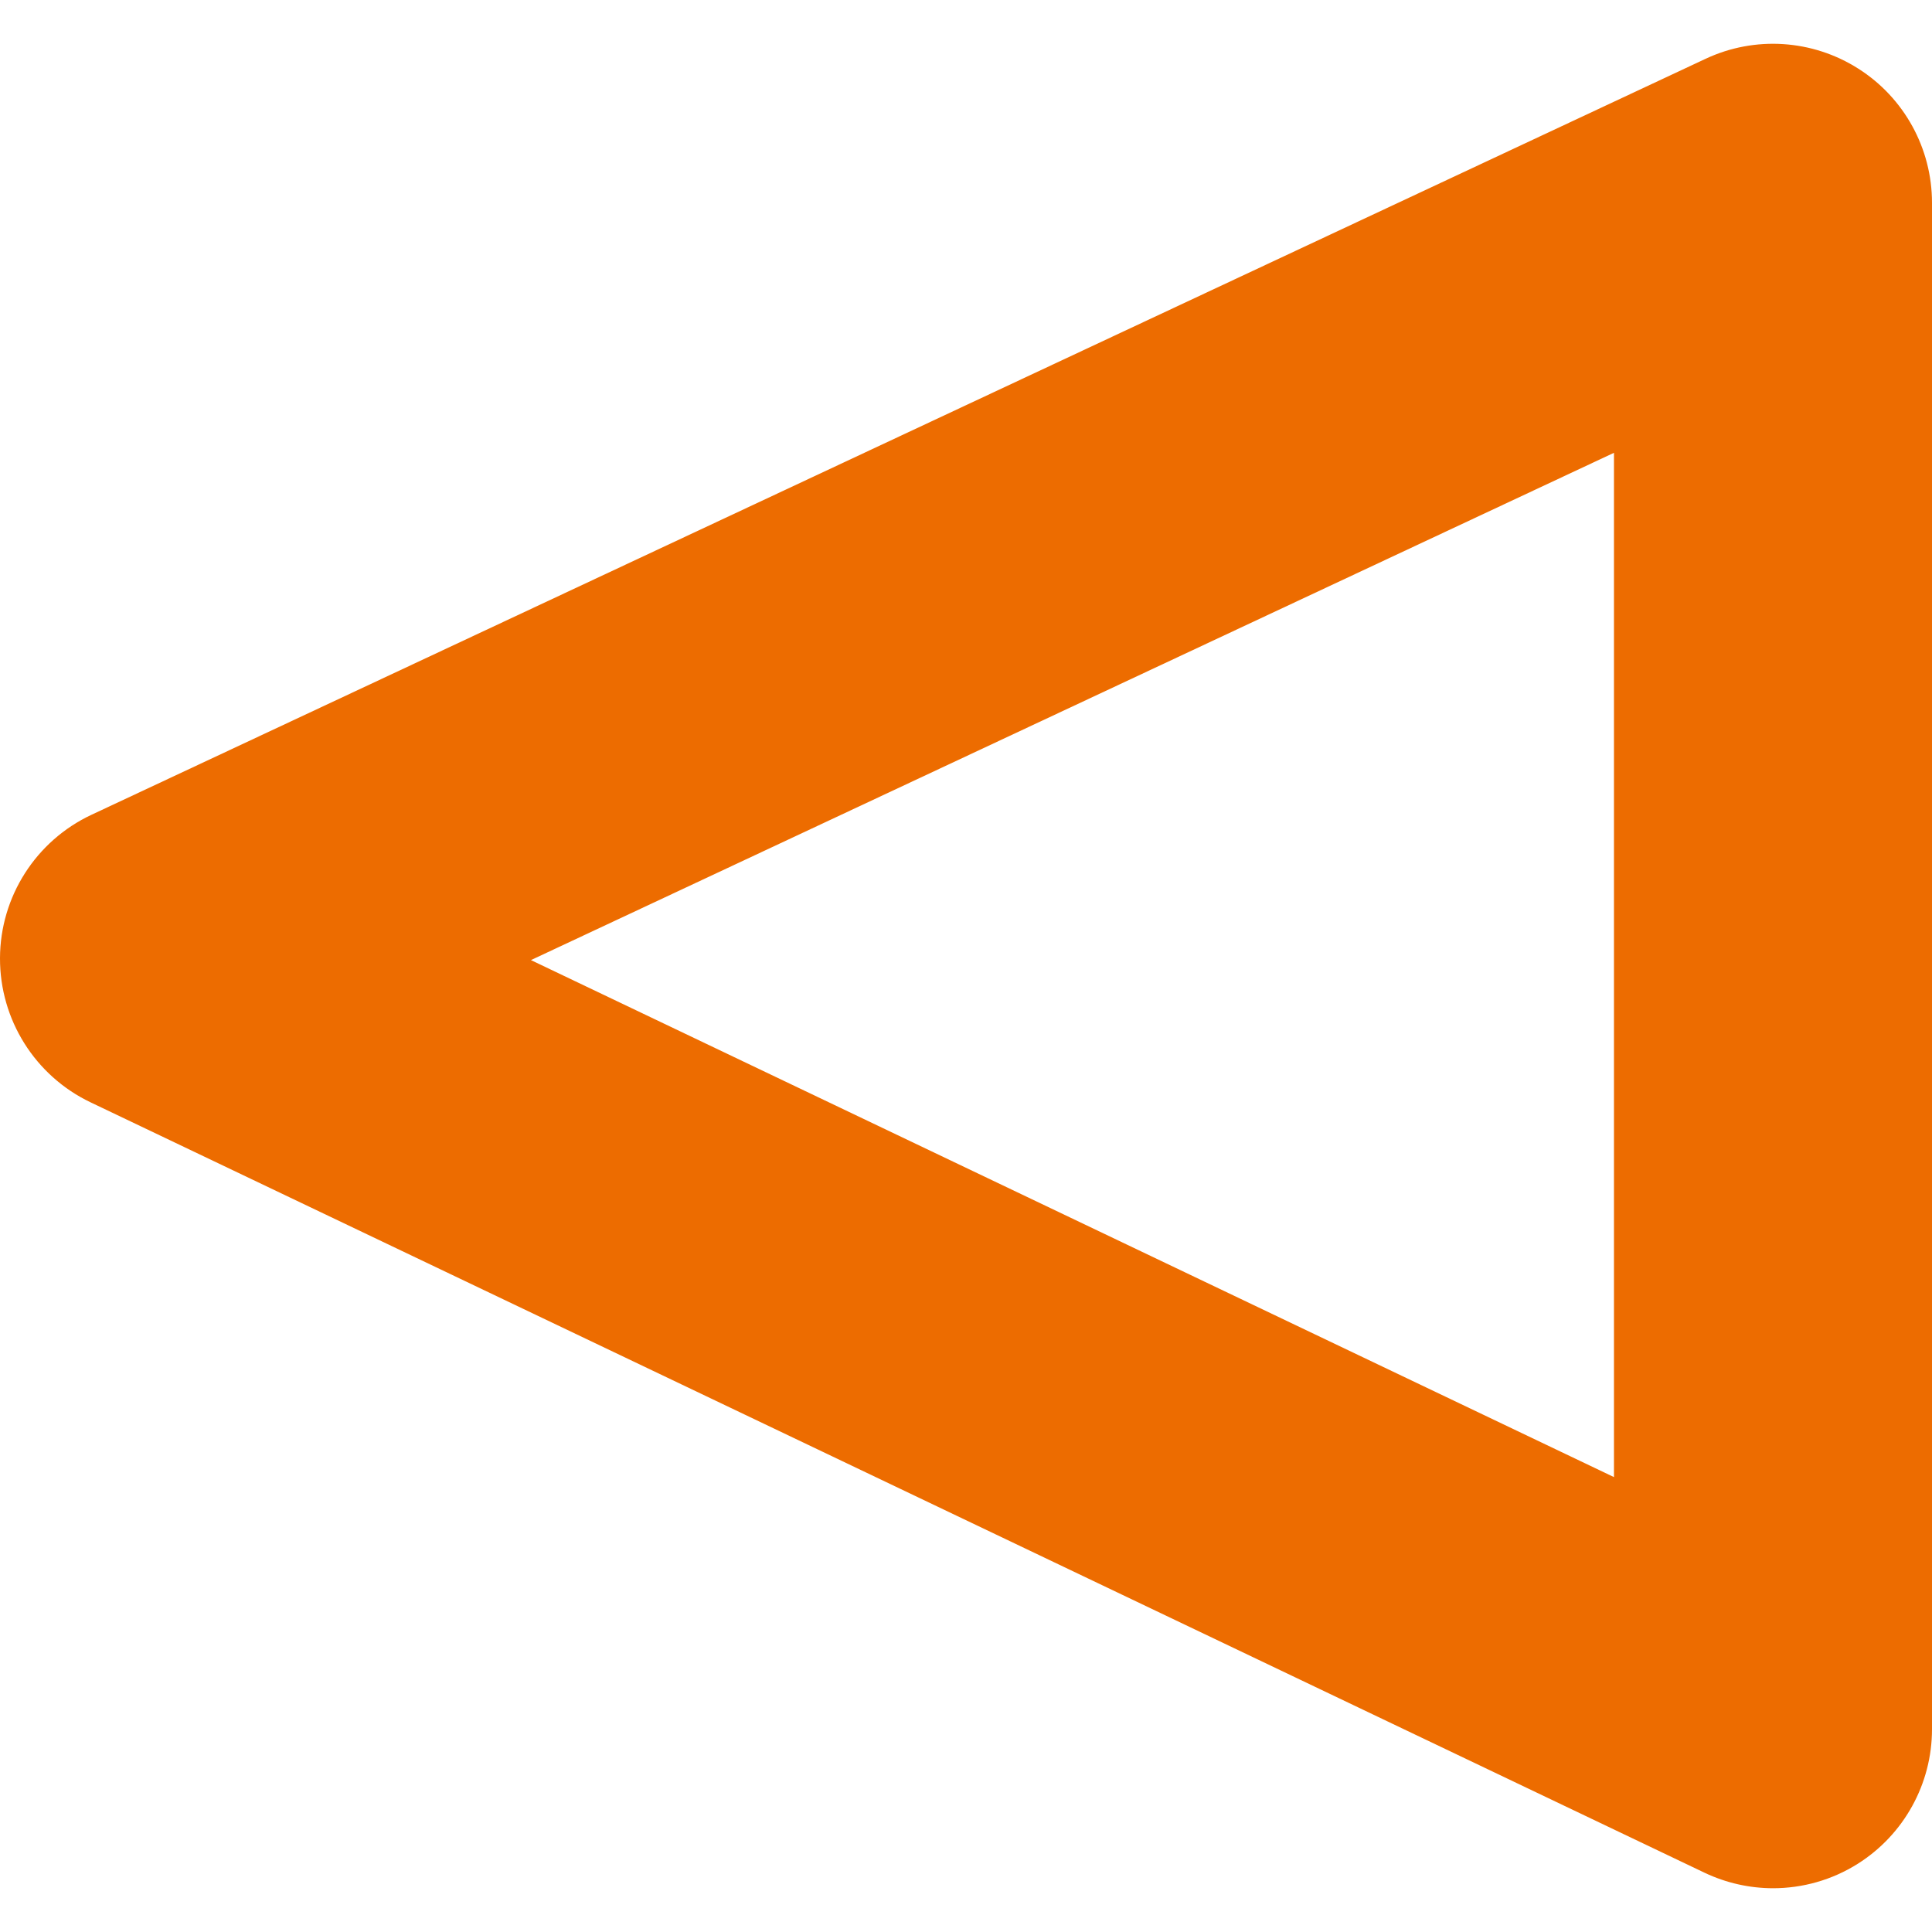 <?xml version="1.0" encoding="utf-8"?>
<!-- Generator: Adobe Illustrator 16.0.0, SVG Export Plug-In . SVG Version: 6.00 Build 0)  -->
<!DOCTYPE svg PUBLIC "-//W3C//DTD SVG 1.1//EN" "http://www.w3.org/Graphics/SVG/1.1/DTD/svg11.dtd">
<svg version="1.1" id="圖層_1" xmlns="http://www.w3.org/2000/svg" xmlns:xlink="http://www.w3.org/1999/xlink" x="0px" y="0px"
	 width="75px" height="75px" viewBox="0 0 75 75" enable-background="new 0 0 75 75" xml:space="preserve">
<g>
	<path fill="#ED6C00" d="M66.168,72.698L3.513,42.791C1.36,41.762-0.007,39.584,0,37.197c0.007-2.388,1.392-4.555,3.553-5.568
		L66.21,2.283c1.909-0.896,4.147-0.753,5.931,0.383C73.921,3.796,75,5.762,75,7.873v59.255c0,2.118-1.086,4.089-2.879,5.222
		c-1.002,0.633-2.146,0.951-3.294,0.951C67.921,73.3,67.014,73.1,66.168,72.698z M20.611,37.271l42.043,20.07V17.578L20.611,37.271z
		"/>
</g>
</svg>
